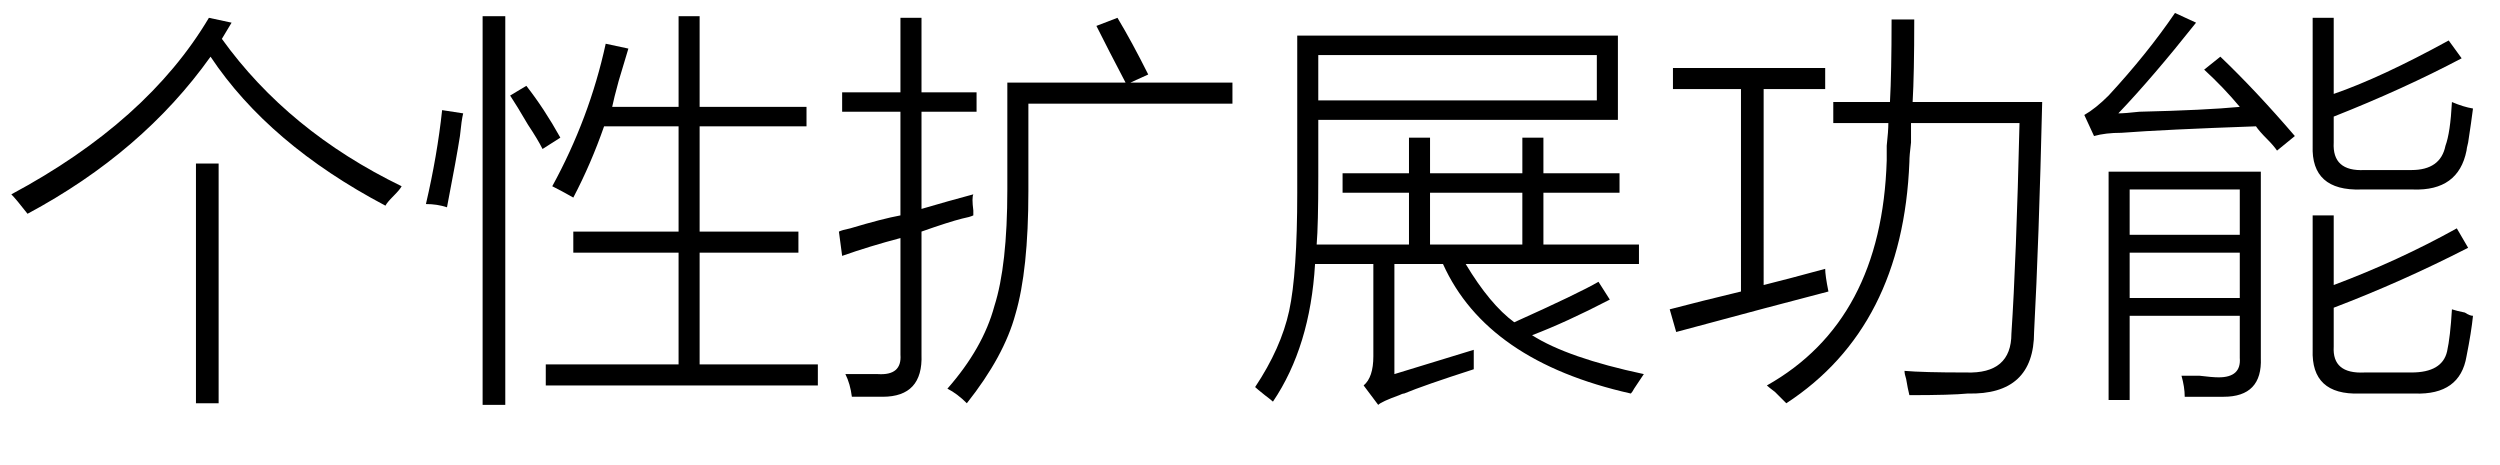 <?xml version="1.0" encoding="utf-8"?>
<!-- Generator: Adobe Illustrator 17.0.0, SVG Export Plug-In . SVG Version: 6.00 Build 0)  -->
<!DOCTYPE svg PUBLIC "-//W3C//DTD SVG 1.1//EN" "http://www.w3.org/Graphics/SVG/1.1/DTD/svg11.dtd">
<svg version="1.1" id="图层_1" xmlns="http://www.w3.org/2000/svg" xmlns:xlink="http://www.w3.org/1999/xlink" x="0px" y="0px"
	 width="289.44px" height="53.812px" viewBox="0 0 289.44 53.812" enable-background="new 0 0 289.44 53.812" xml:space="preserve">
<g enable-background="new    ">
	<path d="M44.625,23.812c-9-4.749-15.75-10.5-20.25-17.25c-5.25,7.377-12.313,13.438-21.188,18.188
		c-0.876-1.125-1.5-1.875-1.875-2.25c10.5-5.625,18.123-12.437,22.875-20.438l2.625,0.562L25.687,4.5
		c5.124,7.125,12.062,12.814,20.812,17.062c-0.126,0.252-0.439,0.627-0.938,1.125C45.061,23.188,44.748,23.563,44.625,23.812z
		 M22.687,18.937h2.625v27.75h-2.625V18.937z"/>
	<path d="M51.187,12.75l2.438,0.375c-0.126,0.501-0.252,1.377-0.375,2.625c-0.252,1.626-0.75,4.377-1.5,8.25
		c-0.75-0.249-1.564-0.375-2.438-0.375C50.185,19.875,50.812,16.251,51.187,12.75z M55.875,1.875H58.5v45h-2.625V1.875z
		 M59.062,11.062l1.875-1.125c1.374,1.752,2.687,3.75,3.938,6l-2.062,1.312c-0.375-0.75-0.938-1.688-1.688-2.812
		C60.249,12.937,59.56,11.812,59.062,11.062z M78.562,1.875H81v10.5h12.375v2.25H81v12.188h11.438v2.438H81v12.938h13.688v2.438
		h-31.5v-2.438h15.375V29.25H66.375v-2.438h12.188V14.625h-8.625c-1.002,2.877-2.188,5.625-3.562,8.25
		c-0.876-0.498-1.688-0.938-2.438-1.312c2.874-5.25,4.937-10.749,6.188-16.5l2.625,0.562c-0.252,0.876-0.627,2.127-1.125,3.75
		c-0.375,1.377-0.627,2.376-0.75,3h7.688V1.875z"/>
	<path d="M97.5,29.625l-0.375-2.812c0.249-0.123,0.686-0.249,1.312-0.375c2.499-0.75,4.436-1.248,5.812-1.5v-12H97.5v-2.25h6.75
		V2.062h2.438v8.625h6.375v2.25h-6.375v11.25c2.124-0.624,4.125-1.187,6-1.688c-0.126,0.252-0.126,0.876,0,1.875
		c0,0.252,0,0.439,0,0.562c-0.252,0.126-0.688,0.252-1.312,0.375c-1.002,0.252-2.563,0.75-4.688,1.5v14.25
		c0.123,3.249-1.377,4.875-4.5,4.875c-1.5,0-2.689,0-3.562,0c-0.126-1.002-0.375-1.875-0.75-2.625c0.999,0,2.25,0,3.75,0
		c1.875,0.123,2.748-0.627,2.625-2.25v-13.5C101.874,28.189,99.624,28.875,97.5,29.625z M119.062,12v10.125
		c0,6.126-0.501,10.875-1.5,14.25c-0.876,3.252-2.751,6.686-5.625,10.312c-0.75-0.75-1.5-1.312-2.25-1.688
		c2.748-3.126,4.562-6.311,5.438-9.562c0.999-3.123,1.5-7.623,1.5-13.5V9.562h13.688c-1.377-2.625-2.502-4.811-3.375-6.562
		l2.438-0.938c1.125,1.875,2.312,4.063,3.562,6.562l-2.062,0.938h11.812V12H119.062z"/>
	<path d="M188.813,45.562c-11.127-2.502-18.375-7.5-21.75-15h-5.625v12.75l9.188-2.812c0,0.627,0,1.374,0,2.25
		c-3.876,1.248-6.562,2.186-8.062,2.812c-0.126,0-0.313,0.062-0.562,0.188c-1.377,0.498-2.188,0.873-2.438,1.125l-1.688-2.25
		c0.75-0.627,1.125-1.752,1.125-3.375V30.562h-6.75c-0.375,6.375-2.001,11.687-4.875,15.938c-0.126-0.126-0.439-0.375-0.938-0.75
		c-0.627-0.501-1.002-0.814-1.125-0.938c1.998-3,3.311-5.936,3.938-8.812c0.624-2.874,0.938-7.436,0.938-13.688V4.125h37.125v9.75
		h-34.688v6.562c0,3.75-0.064,6.375-0.188,7.875h10.688v-6h-7.688v-2.25h7.688v-4.125h2.438v4.125h10.688v-4.125h2.438v4.125h8.812
		v2.25h-8.812v6h11.062v2.25h-20.062c1.875,3.126,3.75,5.376,5.625,6.75c4.998-2.25,8.25-3.812,9.75-4.688l1.312,2.062
		c-3.375,1.752-6.375,3.126-9,4.125c2.748,1.752,7.061,3.249,12.938,4.5c-0.252,0.375-0.627,0.938-1.125,1.688
		C189.062,45.249,188.936,45.436,188.813,45.562z M152.625,6.375v5.25h32.25v-5.25H152.625z M165.563,22.312v6h10.688v-6H165.563z"
		/>
	<path d="M194.063,38.437l-0.75-2.625c2.373-0.624,5.124-1.312,8.25-2.062V10.312h-7.875V7.875h17.625v2.438h-7.125V33
		c1.998-0.498,4.374-1.125,7.125-1.875c0,0.501,0.123,1.377,0.375,2.625C207.812,34.752,201.938,36.313,194.063,38.437z
		 M212.25,11.812h6.562C218.936,9.562,219,6.375,219,2.25h2.625c0,4.251-0.064,7.438-0.188,9.562h15
		c-0.252,10.752-0.562,19.626-0.938,26.625c0,4.875-2.563,7.248-7.688,7.125c-1.251,0.123-3.501,0.188-6.75,0.188
		c-0.126-0.501-0.252-1.125-0.375-1.875c-0.126-0.375-0.188-0.688-0.188-0.938c1.374,0.123,3.75,0.188,7.125,0.188
		c3.498,0.123,5.25-1.377,5.25-4.5c0.375-5.625,0.686-13.749,0.938-24.375H221.25c0,0.501,0,1.251,0,2.25
		c-0.126,1.002-0.188,1.752-0.188,2.25c-0.501,12.75-5.25,22.063-14.25,27.938c-0.252-0.252-0.688-0.688-1.312-1.312
		c-0.501-0.375-0.814-0.627-0.938-0.75c8.874-4.998,13.5-13.688,13.875-26.062c0-0.375,0-0.938,0-1.688
		c0.123-1.125,0.188-1.998,0.188-2.625h-6.375V11.812z"/>
	<path d="M263.625,17.437c-0.252-0.375-0.627-0.812-1.125-1.312c-0.627-0.624-1.063-1.125-1.312-1.5
		c-7.125,0.252-12.313,0.501-15.562,0.75c-1.251,0-2.314,0.126-3.188,0.375l-1.125-2.438c0.873-0.498,1.811-1.248,2.812-2.25
		c3-3.249,5.561-6.437,7.688-9.562l2.438,1.125c-3.375,4.251-6.375,7.752-9,10.5c0.498,0,1.312-0.062,2.438-0.188
		c5.124-0.123,9-0.311,11.625-0.562c-1.251-1.5-2.625-2.936-4.125-4.312l1.875-1.5c2.748,2.625,5.625,5.689,8.625,9.188
		L263.625,17.437z M246.563,46.312h-2.438V19.875h17.625v21.562c0.123,3-1.312,4.5-4.312,4.5c-1.377,0-2.877,0-4.5,0
		c0-0.75-0.126-1.564-0.375-2.438c0.375,0,1.061,0,2.062,0c0.999,0.123,1.749,0.188,2.25,0.188c1.749,0,2.561-0.75,2.438-2.25
		v-4.875h-12.75V46.312z M246.563,21.937v5.25h12.75v-5.25H246.563z M246.563,29.25v5.25h12.75v-5.25H246.563z M267.75,24.937h2.438
		V33c4.998-1.875,9.75-4.061,14.25-6.562l1.312,2.25c-5.127,2.625-10.312,4.939-15.562,6.938v4.5c-0.126,2.124,1.061,3.123,3.562,3
		h5.438c2.373,0,3.75-0.814,4.125-2.438c0.249-1.125,0.437-2.748,0.562-4.875c0.375,0.126,0.873,0.252,1.5,0.375
		c0.375,0.252,0.686,0.375,0.938,0.375c-0.126,1.251-0.375,2.812-0.75,4.688c-0.501,3-2.502,4.436-6,4.312h-6.375
		c-3.75,0.123-5.563-1.564-5.438-5.062V24.937z M267.75,2.062h2.438v8.812c3.624-1.248,8.062-3.311,13.312-6.188L285,6.75
		c-4.5,2.376-9.439,4.626-14.812,6.75v3c-0.126,2.25,1.061,3.313,3.562,3.188h5.438c2.25,0,3.562-0.938,3.938-2.812
		c0.375-0.999,0.624-2.687,0.75-5.062c0.873,0.375,1.688,0.627,2.438,0.75c-0.126,1.002-0.313,2.314-0.562,3.938
		c-0.126,0.501-0.188,0.814-0.188,0.938c-0.627,3.126-2.689,4.626-6.188,4.5h-6c-3.876,0.126-5.751-1.562-5.625-5.062V2.062z"/>
</g>
</svg>

